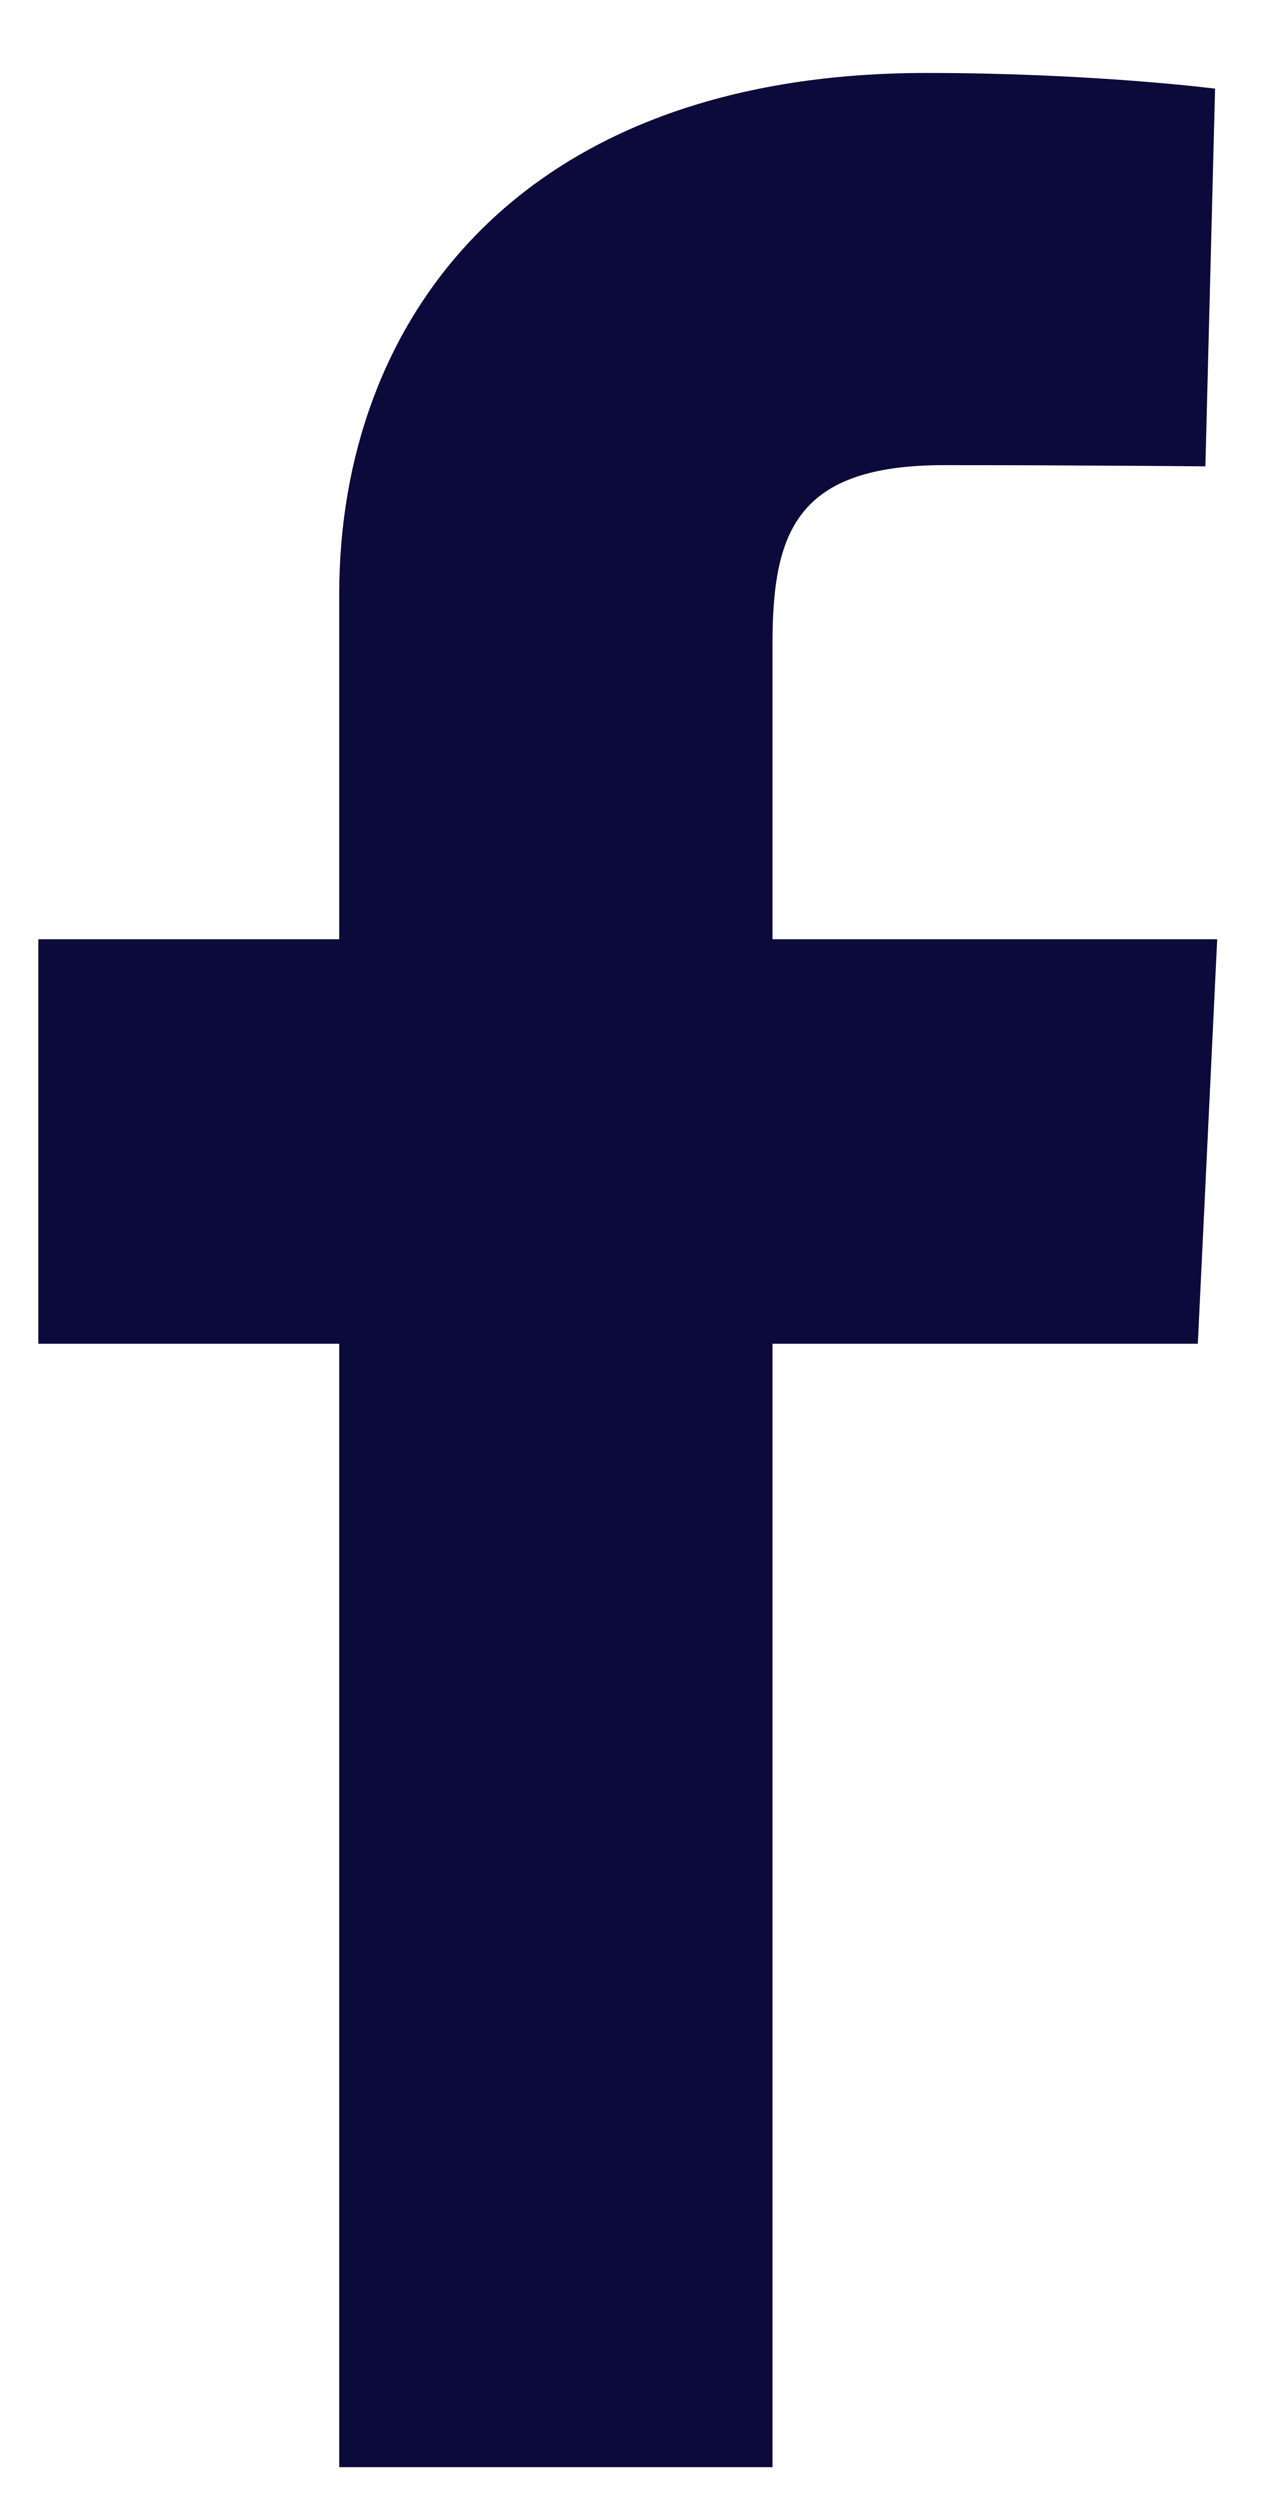 <svg width="17" height="33" viewBox="0 0 17 33" fill="none" xmlns="http://www.w3.org/2000/svg">
<g clip-path="url(#clip0_94_1103)">
<path d="M4.481 32.567L4.481 17.738H0.506L0.506 12.398H4.481L4.481 7.838C4.481 4.254 6.829 0.963 12.239 0.963C14.43 0.963 16.05 1.17 16.05 1.17L15.922 6.156C15.922 6.156 14.27 6.14 12.468 6.14C10.517 6.14 10.204 7.027 10.204 8.499V12.398H16.078L15.822 17.738L10.204 17.738L10.204 32.567H4.481Z" fill="#0B0A3A"/>
</g>
<defs>
<clipPath id="clip0_94_1103">
<rect width="15.572" height="31.605" fill="white" transform="translate(0.506 0.963)"/>
</clipPath>
</defs>
</svg>
